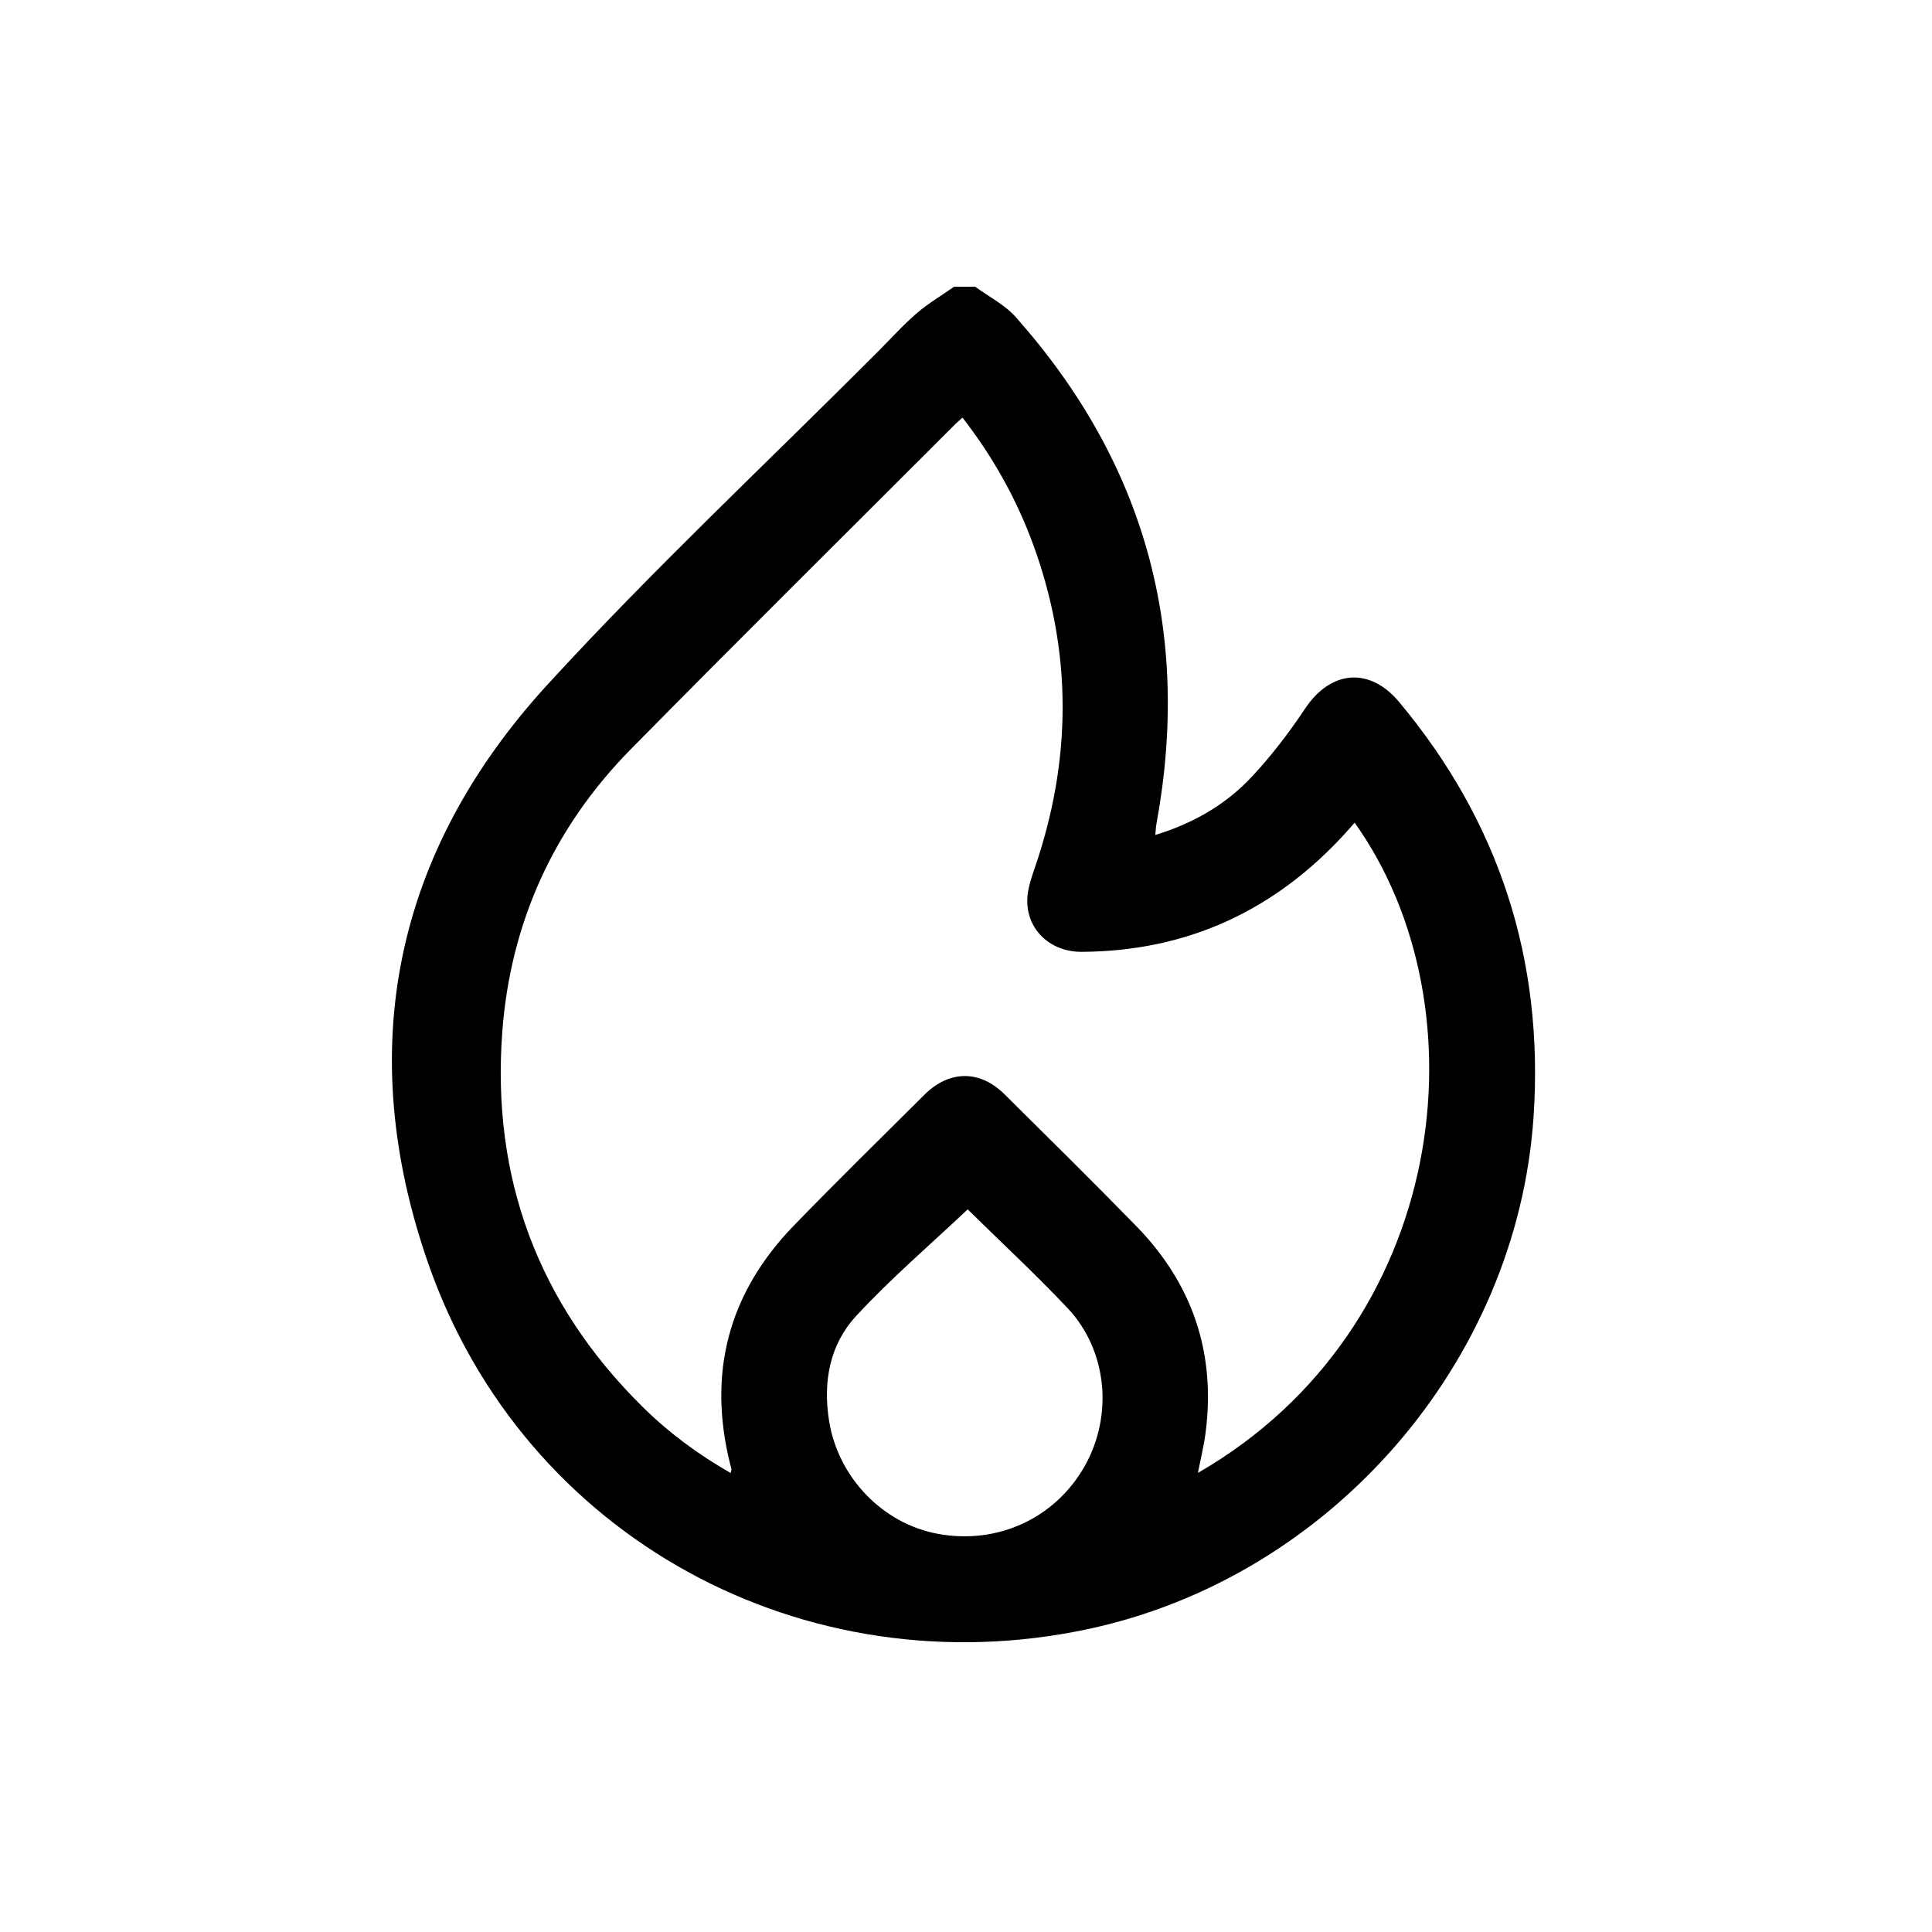 <?xml version="1.0" encoding="UTF-8"?>
<svg width="24px" height="24px" viewBox="0 0 24 24" version="1.1" xmlns="http://www.w3.org/2000/svg" xmlns:xlink="http://www.w3.org/1999/xlink">
    <title>编组</title>
    <g id="页面-1备份-2" stroke="none" stroke-width="1" fill="none" fill-rule="evenodd">
        <g id="图标" transform="translate(-35, -12)" fill="#000000">
            <g id="编组" transform="translate(35, 12)">
                <path d="M12.021,15.023 C11.558,15.461 11.069,15.878 10.636,16.347 C10.305,16.704 10.221,17.169 10.3,17.656 C10.414,18.355 10.966,18.928 11.651,19.054 C12.395,19.191 13.111,18.859 13.477,18.208 C13.83,17.58 13.755,16.774 13.263,16.251 C12.853,15.817 12.414,15.411 12.021,15.023 L12.021,15.023 Z M11.956,5.187 C11.917,5.223 11.897,5.24 11.877,5.259 C10.529,6.608 9.173,7.95 7.834,9.309 C6.876,10.282 6.339,11.468 6.239,12.826 C6.106,14.631 6.683,16.19 7.976,17.47 C8.303,17.794 8.671,18.067 9.076,18.298 C9.081,18.275 9.087,18.264 9.086,18.254 C9.083,18.233 9.076,18.212 9.071,18.191 C8.787,17.056 9.048,16.064 9.861,15.225 C10.395,14.674 10.943,14.137 11.487,13.596 C11.793,13.293 12.172,13.29 12.477,13.592 C13.026,14.136 13.576,14.679 14.116,15.232 C14.813,15.947 15.105,16.805 14.976,17.799 C14.955,17.962 14.915,18.123 14.881,18.297 C18.001,16.499 18.465,12.516 16.828,10.22 C16.791,10.261 16.755,10.302 16.719,10.343 C15.839,11.311 14.75,11.817 13.437,11.824 C13.054,11.826 12.761,11.558 12.761,11.191 C12.761,11.059 12.806,10.922 12.85,10.794 C13.314,9.451 13.325,8.11 12.837,6.771 C12.629,6.202 12.338,5.679 11.956,5.187 L11.956,5.187 Z M12.115,3.562 C12.285,3.687 12.483,3.786 12.619,3.94 C14.227,5.751 14.803,7.853 14.366,10.233 C14.358,10.275 14.357,10.317 14.352,10.372 C14.821,10.229 15.224,9.997 15.546,9.654 C15.792,9.391 16.013,9.102 16.212,8.803 C16.529,8.326 17.012,8.281 17.379,8.719 C18.627,10.21 19.179,11.93 19.051,13.865 C18.849,16.93 16.521,19.601 13.506,20.239 C9.992,20.983 6.516,19.102 5.326,15.713 C4.392,13.051 4.89,10.591 6.8,8.506 C8.113,7.072 9.537,5.741 10.911,4.363 C11.07,4.204 11.22,4.036 11.39,3.89 C11.532,3.767 11.697,3.671 11.852,3.562 L12.115,3.562 Z" id="Fill-2"></path>
            </g>
        </g>
    </g>
</svg>